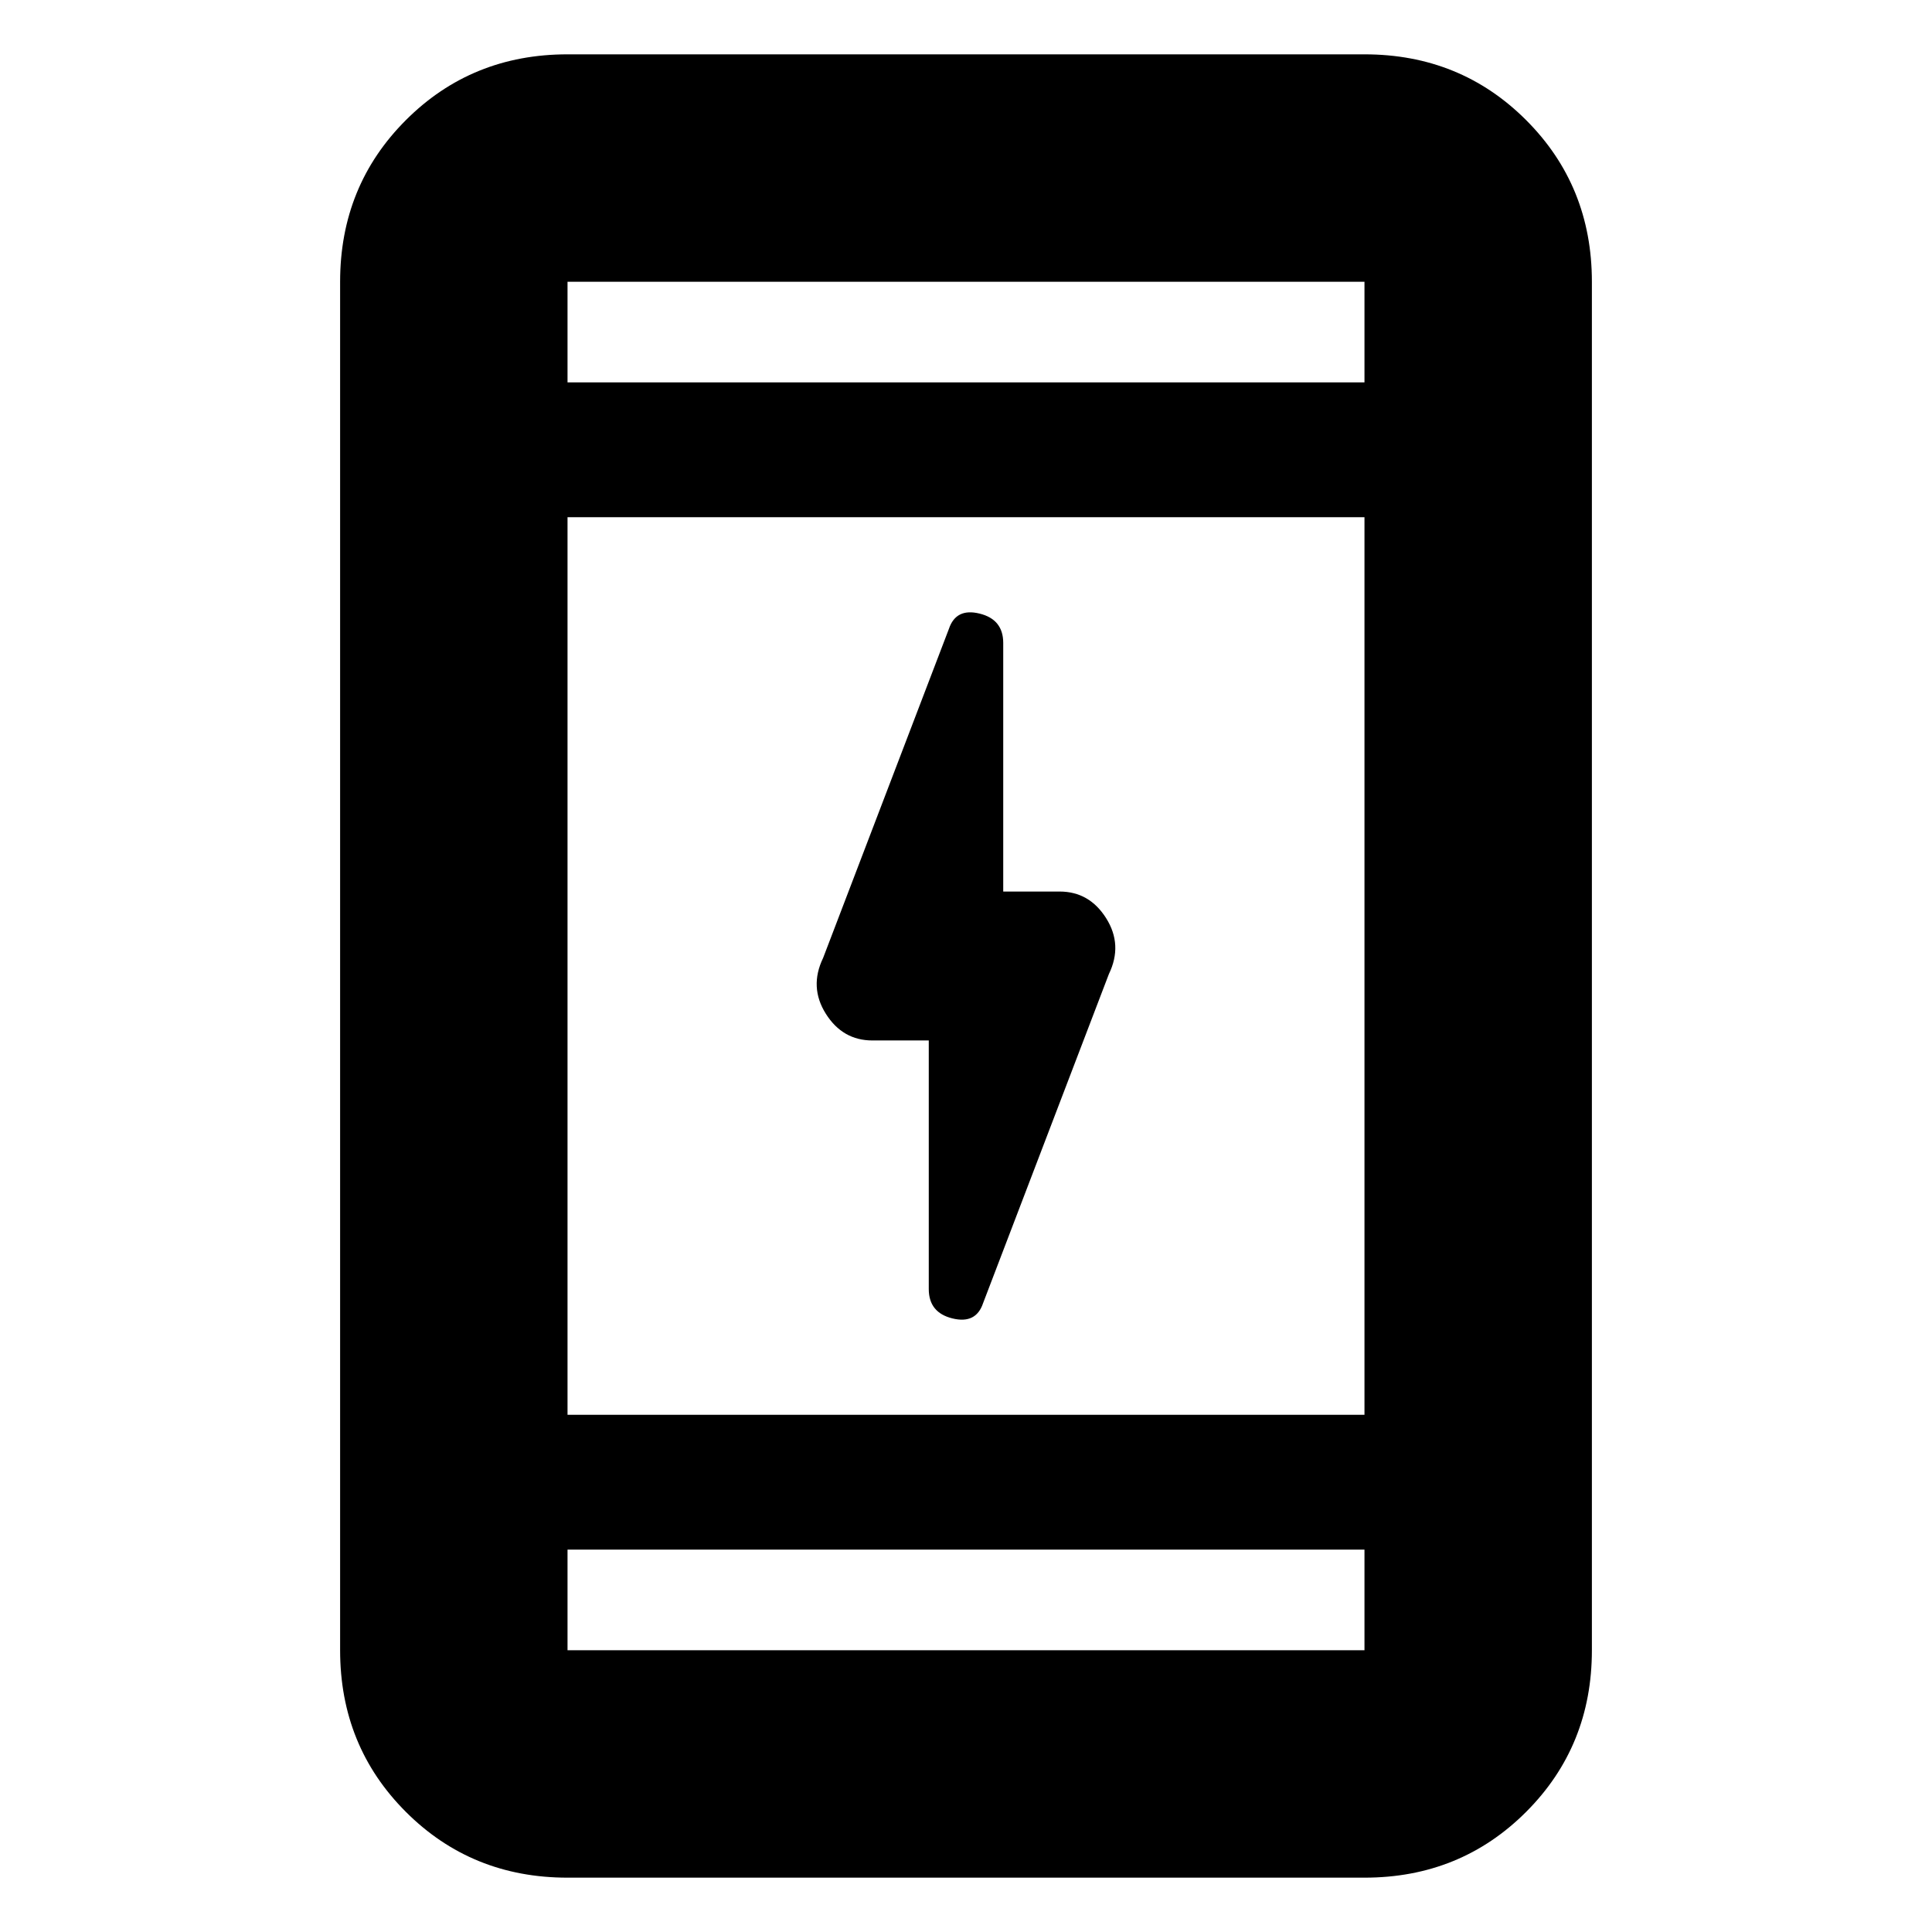 <svg xmlns="http://www.w3.org/2000/svg" height="20" viewBox="0 -960 960 960" width="20"><path d="M461.5-443h-28q-14.8 0-23.15-13.27Q402-469.53 409-484l62.5-163.5q3.5-10.5 15.25-7.61 11.75 2.88 11.75 14.61V-517h28q14.8 0 23.15 13.27Q558-490.47 551-476l-62.5 163.5q-3.5 10.5-15.25 7.61-11.75-2.88-11.75-14.61V-443ZM282-27q-47.64 0-80.32-32.68Q169-92.36 169-140v-680q0-47.64 32.68-80.32Q234.36-933 282-933h396q47.64 0 80.32 32.68Q791-867.64 791-820v680q0 47.64-32.68 80.32Q725.64-27 678-27H282Zm0-163v50h396v-50H282Zm0-67h396v-446H282v446Zm0-513h396v-50H282v50Zm0 0v-50 50Zm0 580v50-50Z"/></svg>